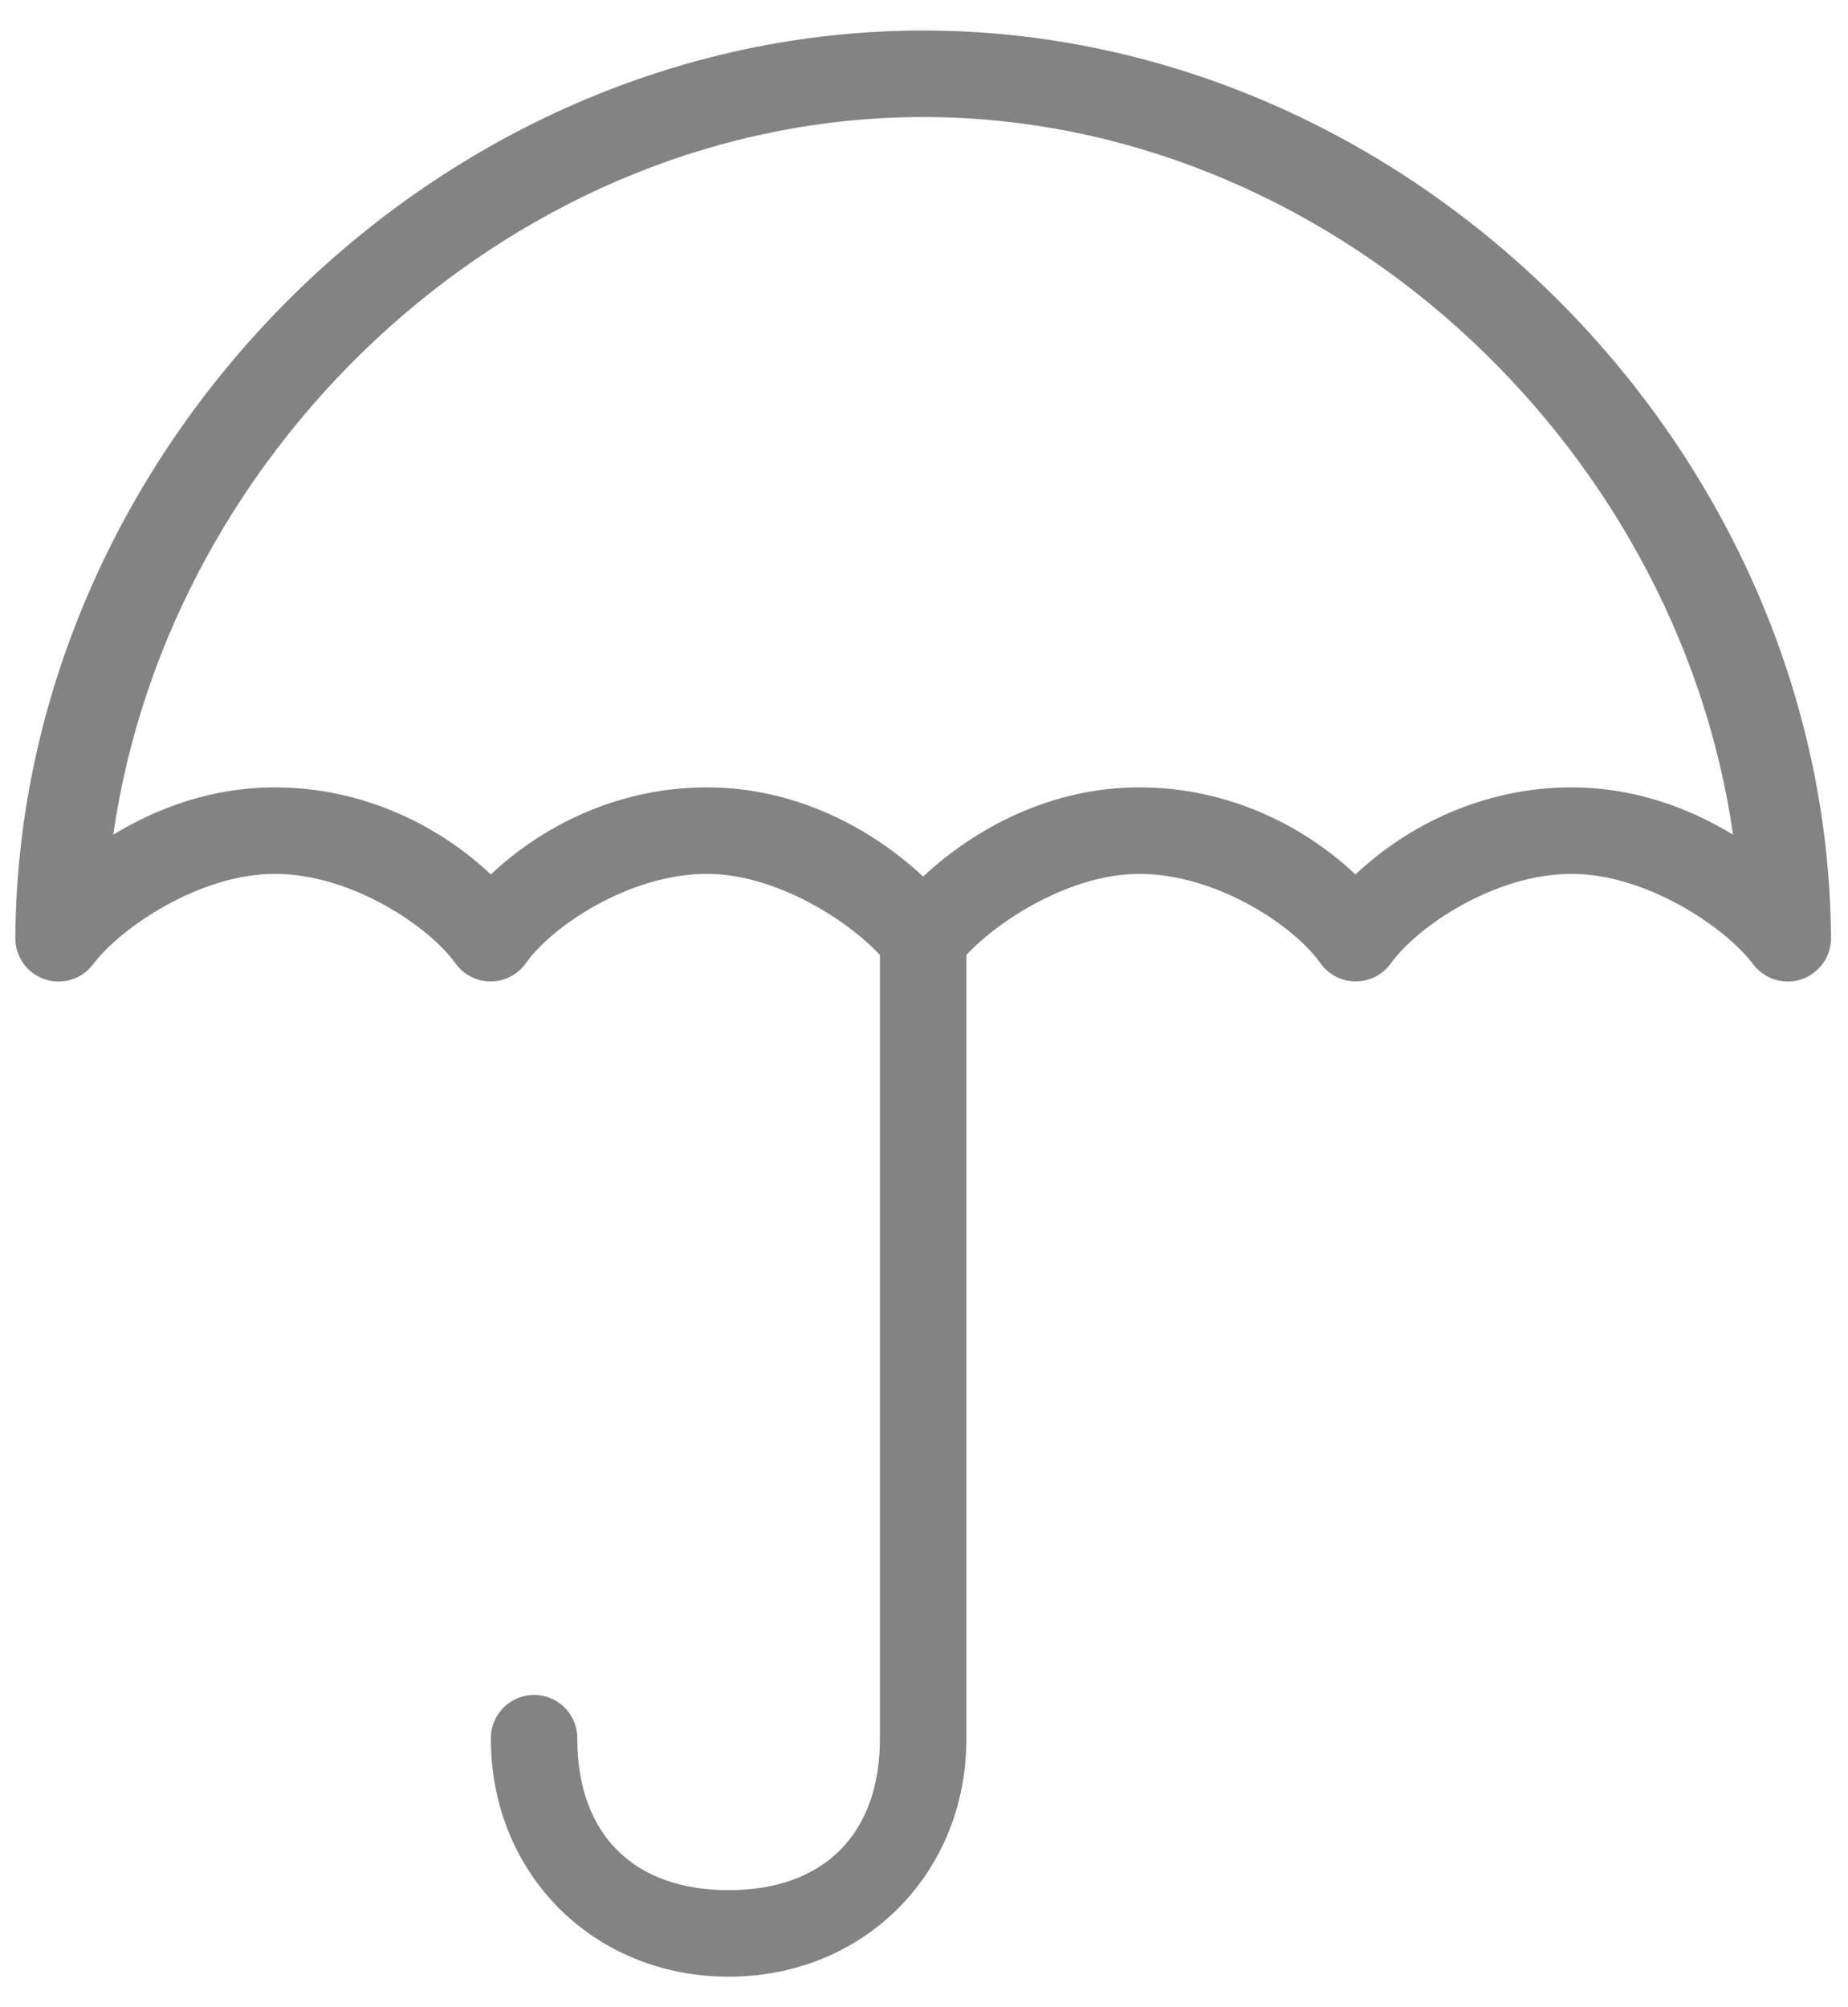 
<svg width="35px" height="38px" viewBox="0 0 35 38" version="1.1" xmlns="http://www.w3.org/2000/svg" xmlns:xlink="http://www.w3.org/1999/xlink">
    <!-- Generator: Sketch 50.2 (55047) - http://www.bohemiancoding.com/sketch -->
    <desc>Created with Sketch.</desc>
    <defs></defs>
    <g id="Page-1" stroke="none" stroke-width="1" fill="none" fill-rule="evenodd">
        <g id="Hogar-1" transform="translate(-483, -853)" fill="#838383" fill-rule="nonzero">
            <g id="tab" transform="translate(-14, 610)">
                <g id="Group-11" transform="translate(183, 239)">
                    <g id="Group-9" transform="translate(314, 3)">
                        <g id="Group-3" transform="translate(0, 1)">
                            <path d="M17.484,0.578 C26.748,0.578 34.619,8.524 34.678,17.759 C34.679,18.111 34.456,18.425 34.122,18.539 C33.788,18.652 33.419,18.539 33.207,18.258 C32.685,17.562 31.184,16.544 29.765,16.544 C28.303,16.544 26.831,17.549 26.337,18.245 C26.181,18.458 25.932,18.583 25.668,18.58 C25.404,18.578 25.158,18.448 25.006,18.232 C24.515,17.536 23.047,16.544 21.578,16.544 C20.295,16.544 18.928,17.405 18.303,18.079 L18.303,32.919 C18.303,34.721 19.363,35.784 21.168,35.784 C22.973,35.785 24.034,34.721 24.034,32.919 C24.03,32.624 24.185,32.349 24.44,32.2 C24.695,32.051 25.01,32.051 25.265,32.2 C25.52,32.349 25.676,32.624 25.671,32.919 C25.671,35.474 23.727,37.422 21.168,37.422 C18.61,37.422 16.665,35.474 16.665,32.919 L16.665,18.079 C16.04,17.405 14.673,16.544 13.39,16.544 C11.921,16.544 10.452,17.536 9.962,18.232 C9.81,18.448 9.563,18.578 9.3,18.58 C9.036,18.583 8.787,18.458 8.631,18.245 C8.136,17.549 6.664,16.544 5.203,16.544 C3.784,16.544 2.282,17.562 1.761,18.258 C1.548,18.539 1.18,18.652 0.846,18.539 C0.512,18.425 0.288,18.111 0.29,17.759 C0.349,8.524 8.22,0.578 17.484,0.578 Z M17.484,2.216 C9.834,2.216 3.214,8.359 2.145,15.802 C3.006,15.279 4.044,14.906 5.203,14.906 C6.888,14.906 8.332,15.643 9.296,16.556 C10.261,15.641 11.702,14.906 13.39,14.906 C15.074,14.906 16.514,15.688 17.484,16.595 C18.454,15.688 19.894,14.906 21.578,14.906 C23.266,14.906 24.707,15.641 25.671,16.556 C26.636,15.643 28.08,14.906 29.765,14.906 C30.924,14.906 31.962,15.279 32.823,15.802 C31.754,8.359 25.134,2.216 17.484,2.216 Z" id="Shape" transform="translate(17.484, 19) scale(-1, 1) translate(-17.484, -19) "></path>
                        </g>
                    </g>
                </g>
            </g>
        </g>
    </g>
</svg>